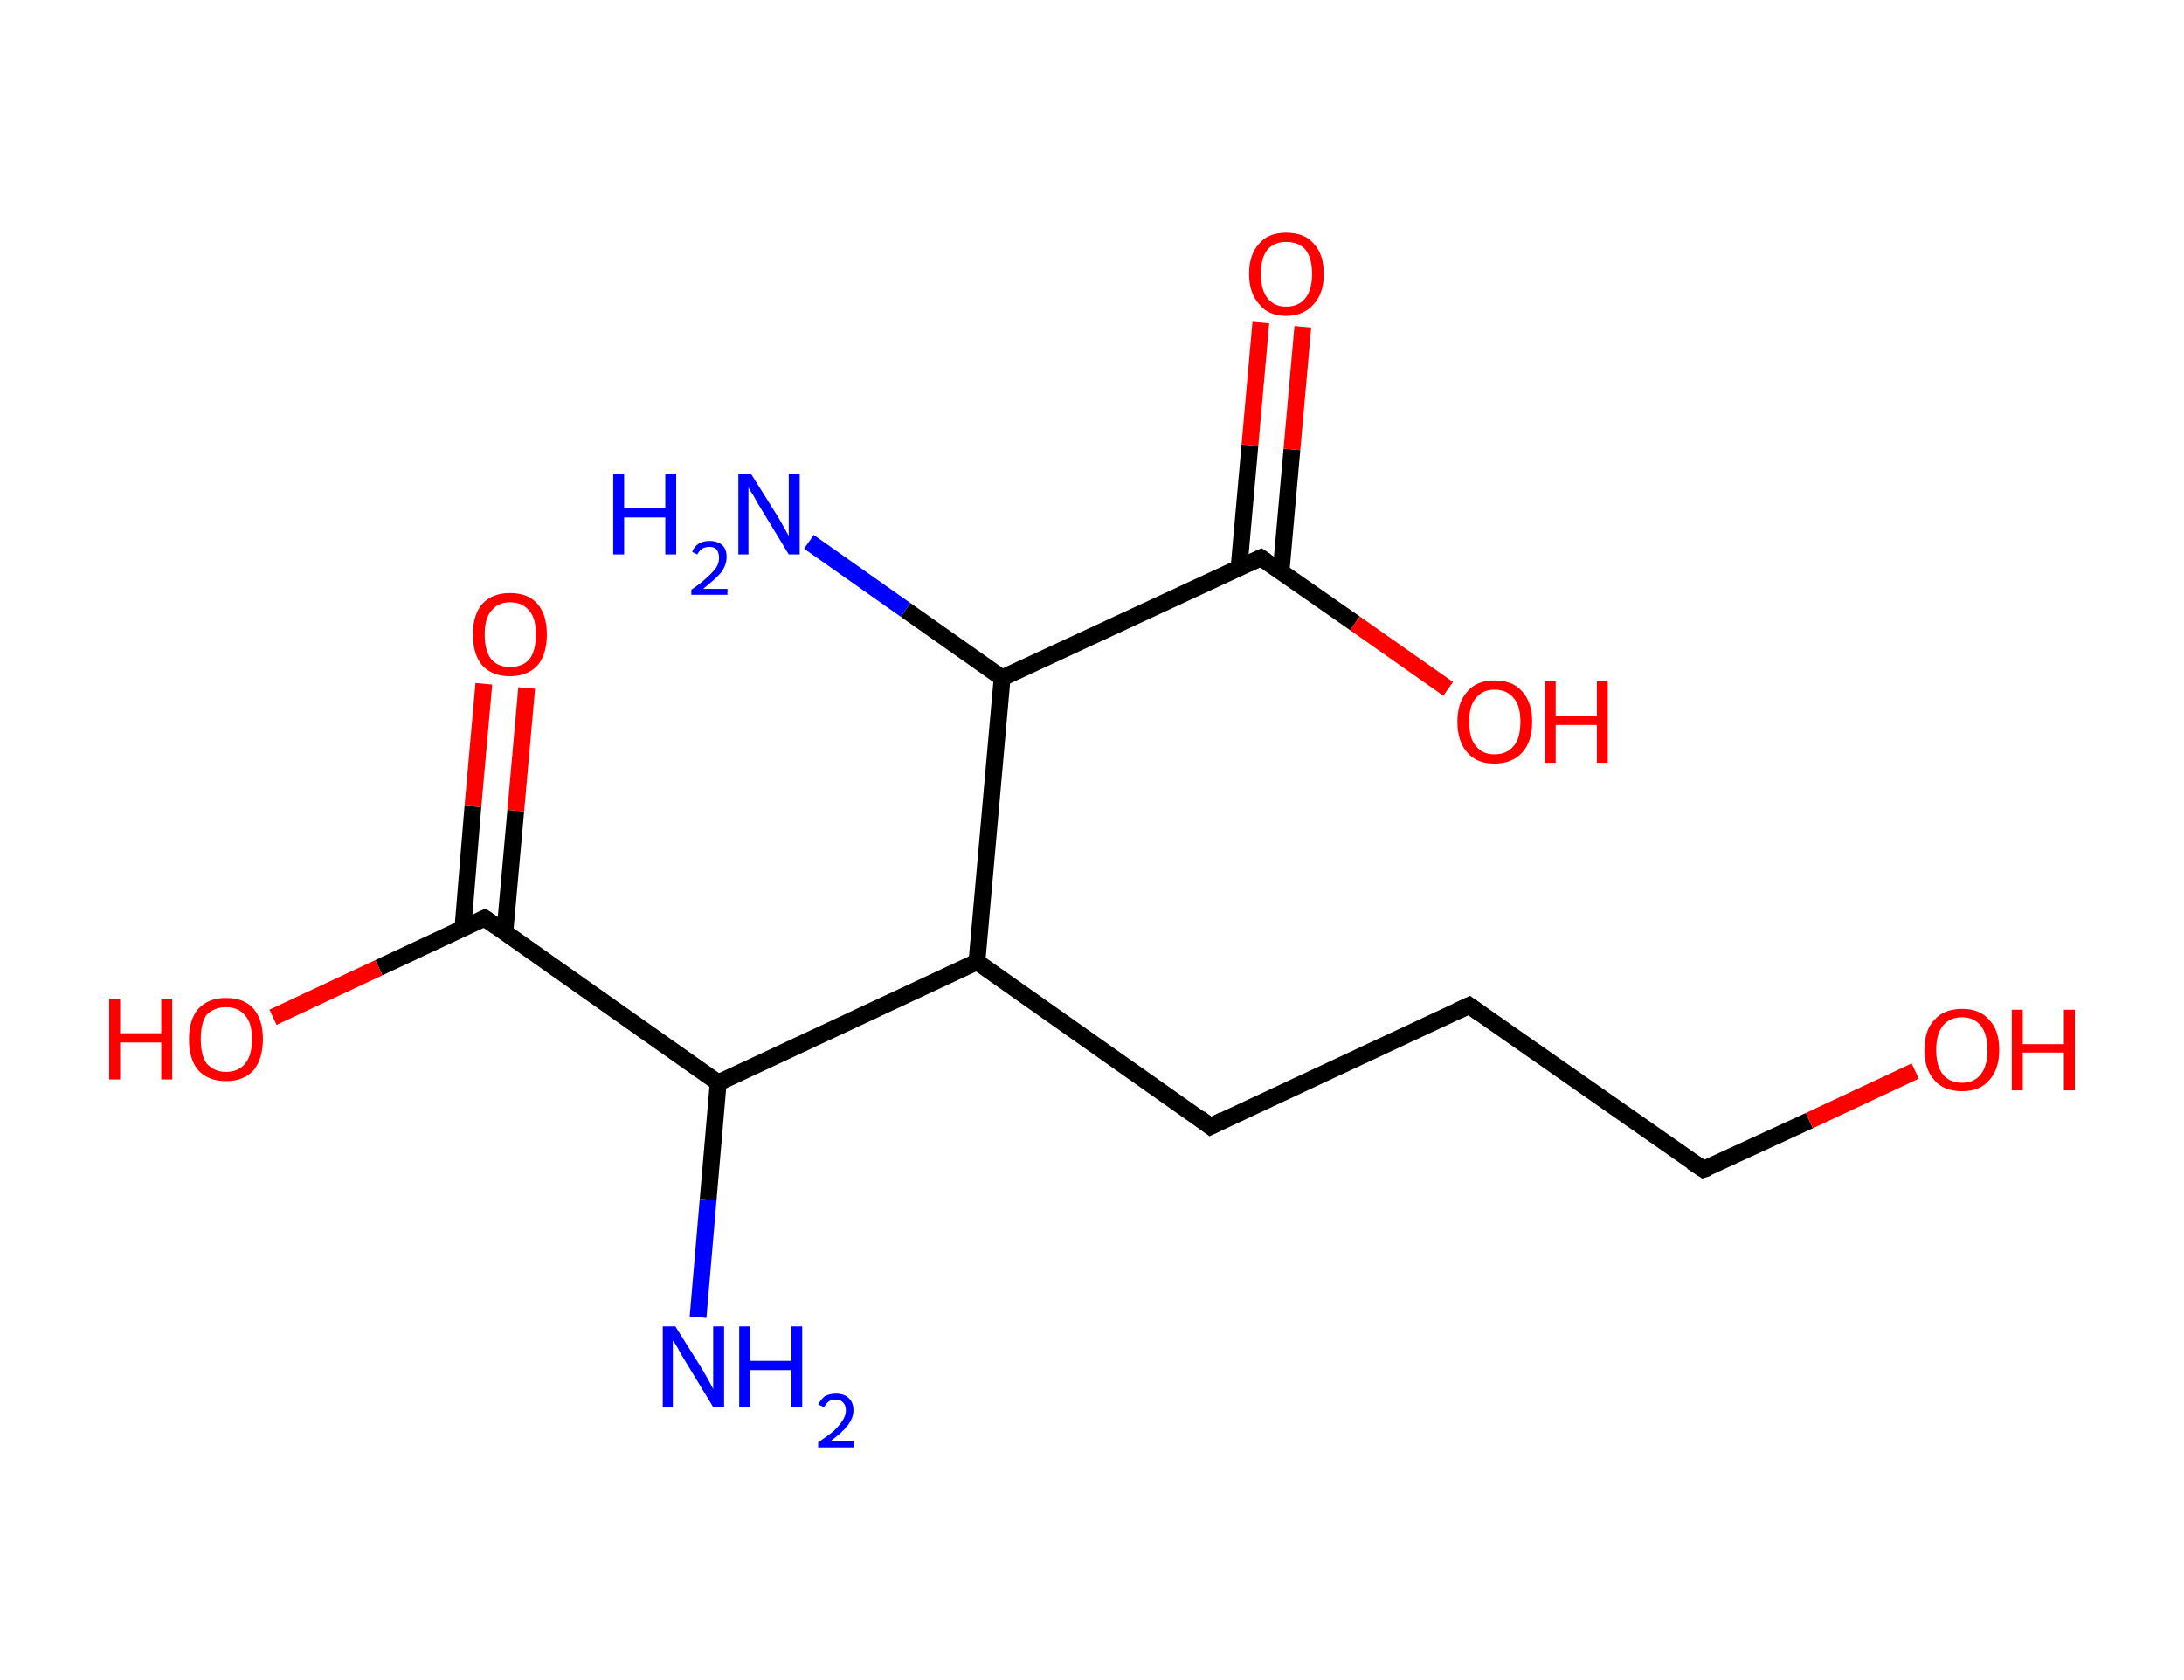 <?xml version='1.0' encoding='ASCII' standalone='yes'?>
<svg xmlns="http://www.w3.org/2000/svg" xmlns:rdkit="http://www.rdkit.org/xml" xmlns:xlink="http://www.w3.org/1999/xlink" version="1.1" baseProfile="full" xml:space="preserve" width="260px" height="200px" viewBox="0 0 260 200">
<!-- END OF HEADER -->
<rect style="opacity:1.0;fill:#FFFFFF;stroke:none" width="260.0" height="200.0" x="0.0" y="0.0"> </rect>
<path class="bond-0 atom-0 atom-1" d="M 83.1,156.8 L 84.3,142.8" style="fill:none;fill-rule:evenodd;stroke:#0000FF;stroke-width:2.0px;stroke-linecap:butt;stroke-linejoin:miter;stroke-opacity:1"/>
<path class="bond-0 atom-0 atom-1" d="M 84.3,142.8 L 85.5,128.9" style="fill:none;fill-rule:evenodd;stroke:#000000;stroke-width:2.0px;stroke-linecap:butt;stroke-linejoin:miter;stroke-opacity:1"/>
<path class="bond-1 atom-1 atom-2" d="M 85.5,128.9 L 57.7,109.3" style="fill:none;fill-rule:evenodd;stroke:#000000;stroke-width:2.0px;stroke-linecap:butt;stroke-linejoin:miter;stroke-opacity:1"/>
<path class="bond-2 atom-2 atom-3" d="M 60.1,111.0 L 61.4,96.5" style="fill:none;fill-rule:evenodd;stroke:#000000;stroke-width:2.0px;stroke-linecap:butt;stroke-linejoin:miter;stroke-opacity:1"/>
<path class="bond-2 atom-2 atom-3" d="M 61.4,96.5 L 62.7,81.9" style="fill:none;fill-rule:evenodd;stroke:#FF0000;stroke-width:2.0px;stroke-linecap:butt;stroke-linejoin:miter;stroke-opacity:1"/>
<path class="bond-2 atom-2 atom-3" d="M 55.1,110.6 L 56.3,96.0" style="fill:none;fill-rule:evenodd;stroke:#000000;stroke-width:2.0px;stroke-linecap:butt;stroke-linejoin:miter;stroke-opacity:1"/>
<path class="bond-2 atom-2 atom-3" d="M 56.3,96.0 L 57.6,81.4" style="fill:none;fill-rule:evenodd;stroke:#FF0000;stroke-width:2.0px;stroke-linecap:butt;stroke-linejoin:miter;stroke-opacity:1"/>
<path class="bond-3 atom-2 atom-4" d="M 57.7,109.3 L 45.1,115.2" style="fill:none;fill-rule:evenodd;stroke:#000000;stroke-width:2.0px;stroke-linecap:butt;stroke-linejoin:miter;stroke-opacity:1"/>
<path class="bond-3 atom-2 atom-4" d="M 45.1,115.2 L 32.5,121.1" style="fill:none;fill-rule:evenodd;stroke:#FF0000;stroke-width:2.0px;stroke-linecap:butt;stroke-linejoin:miter;stroke-opacity:1"/>
<path class="bond-4 atom-1 atom-5" d="M 85.5,128.9 L 116.3,114.5" style="fill:none;fill-rule:evenodd;stroke:#000000;stroke-width:2.0px;stroke-linecap:butt;stroke-linejoin:miter;stroke-opacity:1"/>
<path class="bond-5 atom-5 atom-6" d="M 116.3,114.5 L 144.1,134.1" style="fill:none;fill-rule:evenodd;stroke:#000000;stroke-width:2.0px;stroke-linecap:butt;stroke-linejoin:miter;stroke-opacity:1"/>
<path class="bond-6 atom-6 atom-7" d="M 144.1,134.1 L 174.9,119.7" style="fill:none;fill-rule:evenodd;stroke:#000000;stroke-width:2.0px;stroke-linecap:butt;stroke-linejoin:miter;stroke-opacity:1"/>
<path class="bond-7 atom-7 atom-8" d="M 174.9,119.7 L 202.8,139.2" style="fill:none;fill-rule:evenodd;stroke:#000000;stroke-width:2.0px;stroke-linecap:butt;stroke-linejoin:miter;stroke-opacity:1"/>
<path class="bond-8 atom-8 atom-9" d="M 202.8,139.2 L 215.4,133.4" style="fill:none;fill-rule:evenodd;stroke:#000000;stroke-width:2.0px;stroke-linecap:butt;stroke-linejoin:miter;stroke-opacity:1"/>
<path class="bond-8 atom-8 atom-9" d="M 215.4,133.4 L 228.0,127.5" style="fill:none;fill-rule:evenodd;stroke:#FF0000;stroke-width:2.0px;stroke-linecap:butt;stroke-linejoin:miter;stroke-opacity:1"/>
<path class="bond-9 atom-5 atom-10" d="M 116.3,114.5 L 119.3,80.7" style="fill:none;fill-rule:evenodd;stroke:#000000;stroke-width:2.0px;stroke-linecap:butt;stroke-linejoin:miter;stroke-opacity:1"/>
<path class="bond-10 atom-10 atom-11" d="M 119.3,80.7 L 107.8,72.6" style="fill:none;fill-rule:evenodd;stroke:#000000;stroke-width:2.0px;stroke-linecap:butt;stroke-linejoin:miter;stroke-opacity:1"/>
<path class="bond-10 atom-10 atom-11" d="M 107.8,72.6 L 96.3,64.5" style="fill:none;fill-rule:evenodd;stroke:#0000FF;stroke-width:2.0px;stroke-linecap:butt;stroke-linejoin:miter;stroke-opacity:1"/>
<path class="bond-11 atom-10 atom-12" d="M 119.3,80.7 L 150.1,66.4" style="fill:none;fill-rule:evenodd;stroke:#000000;stroke-width:2.0px;stroke-linecap:butt;stroke-linejoin:miter;stroke-opacity:1"/>
<path class="bond-12 atom-12 atom-13" d="M 152.5,68.1 L 153.8,53.5" style="fill:none;fill-rule:evenodd;stroke:#000000;stroke-width:2.0px;stroke-linecap:butt;stroke-linejoin:miter;stroke-opacity:1"/>
<path class="bond-12 atom-12 atom-13" d="M 153.8,53.5 L 155.1,38.9" style="fill:none;fill-rule:evenodd;stroke:#FF0000;stroke-width:2.0px;stroke-linecap:butt;stroke-linejoin:miter;stroke-opacity:1"/>
<path class="bond-12 atom-12 atom-13" d="M 147.5,67.6 L 148.8,53.0" style="fill:none;fill-rule:evenodd;stroke:#000000;stroke-width:2.0px;stroke-linecap:butt;stroke-linejoin:miter;stroke-opacity:1"/>
<path class="bond-12 atom-12 atom-13" d="M 148.8,53.0 L 150.1,38.4" style="fill:none;fill-rule:evenodd;stroke:#FF0000;stroke-width:2.0px;stroke-linecap:butt;stroke-linejoin:miter;stroke-opacity:1"/>
<path class="bond-13 atom-12 atom-14" d="M 150.1,66.4 L 161.3,74.2" style="fill:none;fill-rule:evenodd;stroke:#000000;stroke-width:2.0px;stroke-linecap:butt;stroke-linejoin:miter;stroke-opacity:1"/>
<path class="bond-13 atom-12 atom-14" d="M 161.3,74.2 L 172.4,82.0" style="fill:none;fill-rule:evenodd;stroke:#FF0000;stroke-width:2.0px;stroke-linecap:butt;stroke-linejoin:miter;stroke-opacity:1"/>
<path d="M 59.1,110.3 L 57.7,109.3 L 57.1,109.6" style="fill:none;stroke:#000000;stroke-width:2.0px;stroke-linecap:butt;stroke-linejoin:miter;stroke-opacity:1;"/>
<path d="M 142.8,133.1 L 144.1,134.1 L 145.7,133.3" style="fill:none;stroke:#000000;stroke-width:2.0px;stroke-linecap:butt;stroke-linejoin:miter;stroke-opacity:1;"/>
<path d="M 173.4,120.4 L 174.9,119.7 L 176.3,120.7" style="fill:none;stroke:#000000;stroke-width:2.0px;stroke-linecap:butt;stroke-linejoin:miter;stroke-opacity:1;"/>
<path d="M 201.4,138.3 L 202.8,139.2 L 203.4,139.0" style="fill:none;stroke:#000000;stroke-width:2.0px;stroke-linecap:butt;stroke-linejoin:miter;stroke-opacity:1;"/>
<path d="M 148.6,67.1 L 150.1,66.4 L 150.7,66.8" style="fill:none;stroke:#000000;stroke-width:2.0px;stroke-linecap:butt;stroke-linejoin:miter;stroke-opacity:1;"/>
<path class="atom-0" d="M 80.4 157.9 L 83.6 163.0 Q 83.9 163.5, 84.4 164.4 Q 84.9 165.3, 84.9 165.4 L 84.9 157.9 L 86.2 157.9 L 86.2 167.5 L 84.9 167.5 L 81.5 161.9 Q 81.1 161.3, 80.7 160.5 Q 80.3 159.8, 80.1 159.6 L 80.1 167.5 L 78.9 167.5 L 78.9 157.9 L 80.4 157.9 " fill="#0000FF"/>
<path class="atom-0" d="M 88.0 157.9 L 89.3 157.9 L 89.3 162.0 L 94.2 162.0 L 94.2 157.9 L 95.5 157.9 L 95.5 167.5 L 94.2 167.5 L 94.2 163.1 L 89.3 163.1 L 89.3 167.5 L 88.0 167.5 L 88.0 157.9 " fill="#0000FF"/>
<path class="atom-0" d="M 97.4 167.2 Q 97.7 166.6, 98.2 166.2 Q 98.8 165.9, 99.5 165.9 Q 100.5 165.9, 101.0 166.4 Q 101.6 166.9, 101.6 167.9 Q 101.6 168.8, 100.9 169.7 Q 100.2 170.6, 98.8 171.6 L 101.7 171.6 L 101.7 172.3 L 97.4 172.3 L 97.4 171.7 Q 98.6 170.9, 99.3 170.3 Q 100.0 169.6, 100.3 169.1 Q 100.7 168.5, 100.7 167.9 Q 100.7 167.3, 100.4 167.0 Q 100.1 166.6, 99.5 166.6 Q 99.0 166.6, 98.7 166.8 Q 98.4 167.0, 98.1 167.5 L 97.4 167.2 " fill="#0000FF"/>
<path class="atom-3" d="M 56.3 75.5 Q 56.3 73.2, 57.4 71.9 Q 58.6 70.6, 60.7 70.6 Q 62.9 70.6, 64.0 71.9 Q 65.1 73.2, 65.1 75.5 Q 65.1 77.9, 64.0 79.2 Q 62.8 80.5, 60.7 80.5 Q 58.6 80.5, 57.4 79.2 Q 56.3 77.9, 56.3 75.5 M 60.7 79.4 Q 62.2 79.4, 63.0 78.5 Q 63.8 77.5, 63.8 75.5 Q 63.8 73.6, 63.0 72.7 Q 62.2 71.7, 60.7 71.7 Q 59.3 71.7, 58.5 72.7 Q 57.7 73.6, 57.7 75.5 Q 57.7 77.5, 58.5 78.5 Q 59.3 79.4, 60.7 79.4 " fill="#FF0000"/>
<path class="atom-4" d="M 13.0 118.9 L 14.3 118.9 L 14.3 123.0 L 19.2 123.0 L 19.2 118.9 L 20.5 118.9 L 20.5 128.5 L 19.2 128.5 L 19.2 124.1 L 14.3 124.1 L 14.3 128.5 L 13.0 128.5 L 13.0 118.9 " fill="#FF0000"/>
<path class="atom-4" d="M 22.5 123.7 Q 22.5 121.4, 23.6 120.1 Q 24.8 118.8, 26.9 118.8 Q 29.1 118.8, 30.2 120.1 Q 31.3 121.4, 31.3 123.7 Q 31.3 126.0, 30.2 127.4 Q 29.0 128.7, 26.9 128.7 Q 24.8 128.7, 23.6 127.4 Q 22.5 126.1, 22.5 123.7 M 26.9 127.6 Q 28.4 127.6, 29.2 126.6 Q 30.0 125.6, 30.0 123.7 Q 30.0 121.8, 29.2 120.9 Q 28.4 119.9, 26.9 119.9 Q 25.5 119.9, 24.6 120.8 Q 23.9 121.8, 23.9 123.7 Q 23.9 125.6, 24.6 126.6 Q 25.5 127.6, 26.9 127.6 " fill="#FF0000"/>
<path class="atom-9" d="M 229.1 125.0 Q 229.1 122.6, 230.3 121.4 Q 231.4 120.1, 233.6 120.1 Q 235.7 120.1, 236.8 121.4 Q 238.0 122.6, 238.0 125.0 Q 238.0 127.3, 236.8 128.6 Q 235.7 129.9, 233.6 129.9 Q 231.4 129.9, 230.3 128.6 Q 229.1 127.3, 229.1 125.0 M 233.6 128.9 Q 235.0 128.9, 235.8 127.9 Q 236.6 126.9, 236.6 125.0 Q 236.6 123.1, 235.8 122.1 Q 235.0 121.1, 233.6 121.1 Q 232.1 121.1, 231.3 122.1 Q 230.5 123.1, 230.5 125.0 Q 230.5 126.9, 231.3 127.9 Q 232.1 128.9, 233.6 128.9 " fill="#FF0000"/>
<path class="atom-9" d="M 239.5 120.2 L 240.8 120.2 L 240.8 124.3 L 245.7 124.3 L 245.7 120.2 L 247.0 120.2 L 247.0 129.8 L 245.7 129.8 L 245.7 125.3 L 240.8 125.3 L 240.8 129.8 L 239.5 129.8 L 239.5 120.2 " fill="#FF0000"/>
<path class="atom-11" d="M 73.0 56.4 L 74.3 56.4 L 74.3 60.5 L 79.2 60.5 L 79.2 56.4 L 80.5 56.4 L 80.5 66.0 L 79.2 66.0 L 79.2 61.6 L 74.3 61.6 L 74.3 66.0 L 73.0 66.0 L 73.0 56.4 " fill="#0000FF"/>
<path class="atom-11" d="M 82.4 65.7 Q 82.6 65.1, 83.2 64.7 Q 83.7 64.4, 84.5 64.4 Q 85.4 64.4, 86.0 64.9 Q 86.5 65.4, 86.5 66.3 Q 86.5 67.3, 85.8 68.2 Q 85.1 69.0, 83.7 70.1 L 86.6 70.1 L 86.6 70.8 L 82.3 70.8 L 82.3 70.2 Q 83.5 69.4, 84.2 68.7 Q 84.9 68.1, 85.3 67.5 Q 85.6 67.0, 85.6 66.4 Q 85.6 65.8, 85.3 65.4 Q 85.0 65.1, 84.5 65.1 Q 84.0 65.1, 83.6 65.3 Q 83.3 65.5, 83.0 66.0 L 82.4 65.7 " fill="#0000FF"/>
<path class="atom-11" d="M 89.4 56.4 L 92.6 61.5 Q 92.9 62.0, 93.4 62.9 Q 93.9 63.8, 93.9 63.8 L 93.9 56.4 L 95.2 56.4 L 95.2 66.0 L 93.9 66.0 L 90.5 60.4 Q 90.1 59.8, 89.7 59.0 Q 89.2 58.3, 89.1 58.0 L 89.1 66.0 L 87.9 66.0 L 87.9 56.4 L 89.4 56.4 " fill="#0000FF"/>
<path class="atom-13" d="M 148.7 32.6 Q 148.7 30.3, 149.9 29.0 Q 151.0 27.7, 153.1 27.7 Q 155.3 27.7, 156.4 29.0 Q 157.6 30.3, 157.6 32.6 Q 157.6 34.9, 156.4 36.2 Q 155.2 37.6, 153.1 37.6 Q 151.0 37.6, 149.9 36.2 Q 148.7 34.9, 148.7 32.6 M 153.1 36.5 Q 154.6 36.5, 155.4 35.5 Q 156.2 34.5, 156.2 32.6 Q 156.2 30.7, 155.4 29.7 Q 154.6 28.8, 153.1 28.8 Q 151.7 28.8, 150.9 29.7 Q 150.1 30.7, 150.1 32.6 Q 150.1 34.5, 150.9 35.5 Q 151.7 36.5, 153.1 36.5 " fill="#FF0000"/>
<path class="atom-14" d="M 173.5 85.9 Q 173.5 83.6, 174.7 82.3 Q 175.8 81.0, 177.9 81.0 Q 180.1 81.0, 181.2 82.3 Q 182.4 83.6, 182.4 85.9 Q 182.4 88.3, 181.2 89.6 Q 180.0 90.9, 177.9 90.9 Q 175.8 90.9, 174.7 89.6 Q 173.5 88.3, 173.5 85.9 M 177.9 89.8 Q 179.4 89.8, 180.2 88.8 Q 181.0 87.9, 181.0 85.9 Q 181.0 84.0, 180.2 83.1 Q 179.4 82.1, 177.9 82.1 Q 176.5 82.1, 175.7 83.1 Q 174.9 84.0, 174.9 85.9 Q 174.9 87.9, 175.7 88.8 Q 176.5 89.8, 177.9 89.8 " fill="#FF0000"/>
<path class="atom-14" d="M 183.9 81.1 L 185.2 81.1 L 185.2 85.2 L 190.1 85.2 L 190.1 81.1 L 191.4 81.1 L 191.4 90.8 L 190.1 90.8 L 190.1 86.3 L 185.2 86.3 L 185.2 90.8 L 183.9 90.8 L 183.9 81.1 " fill="#FF0000"/>
</svg>

